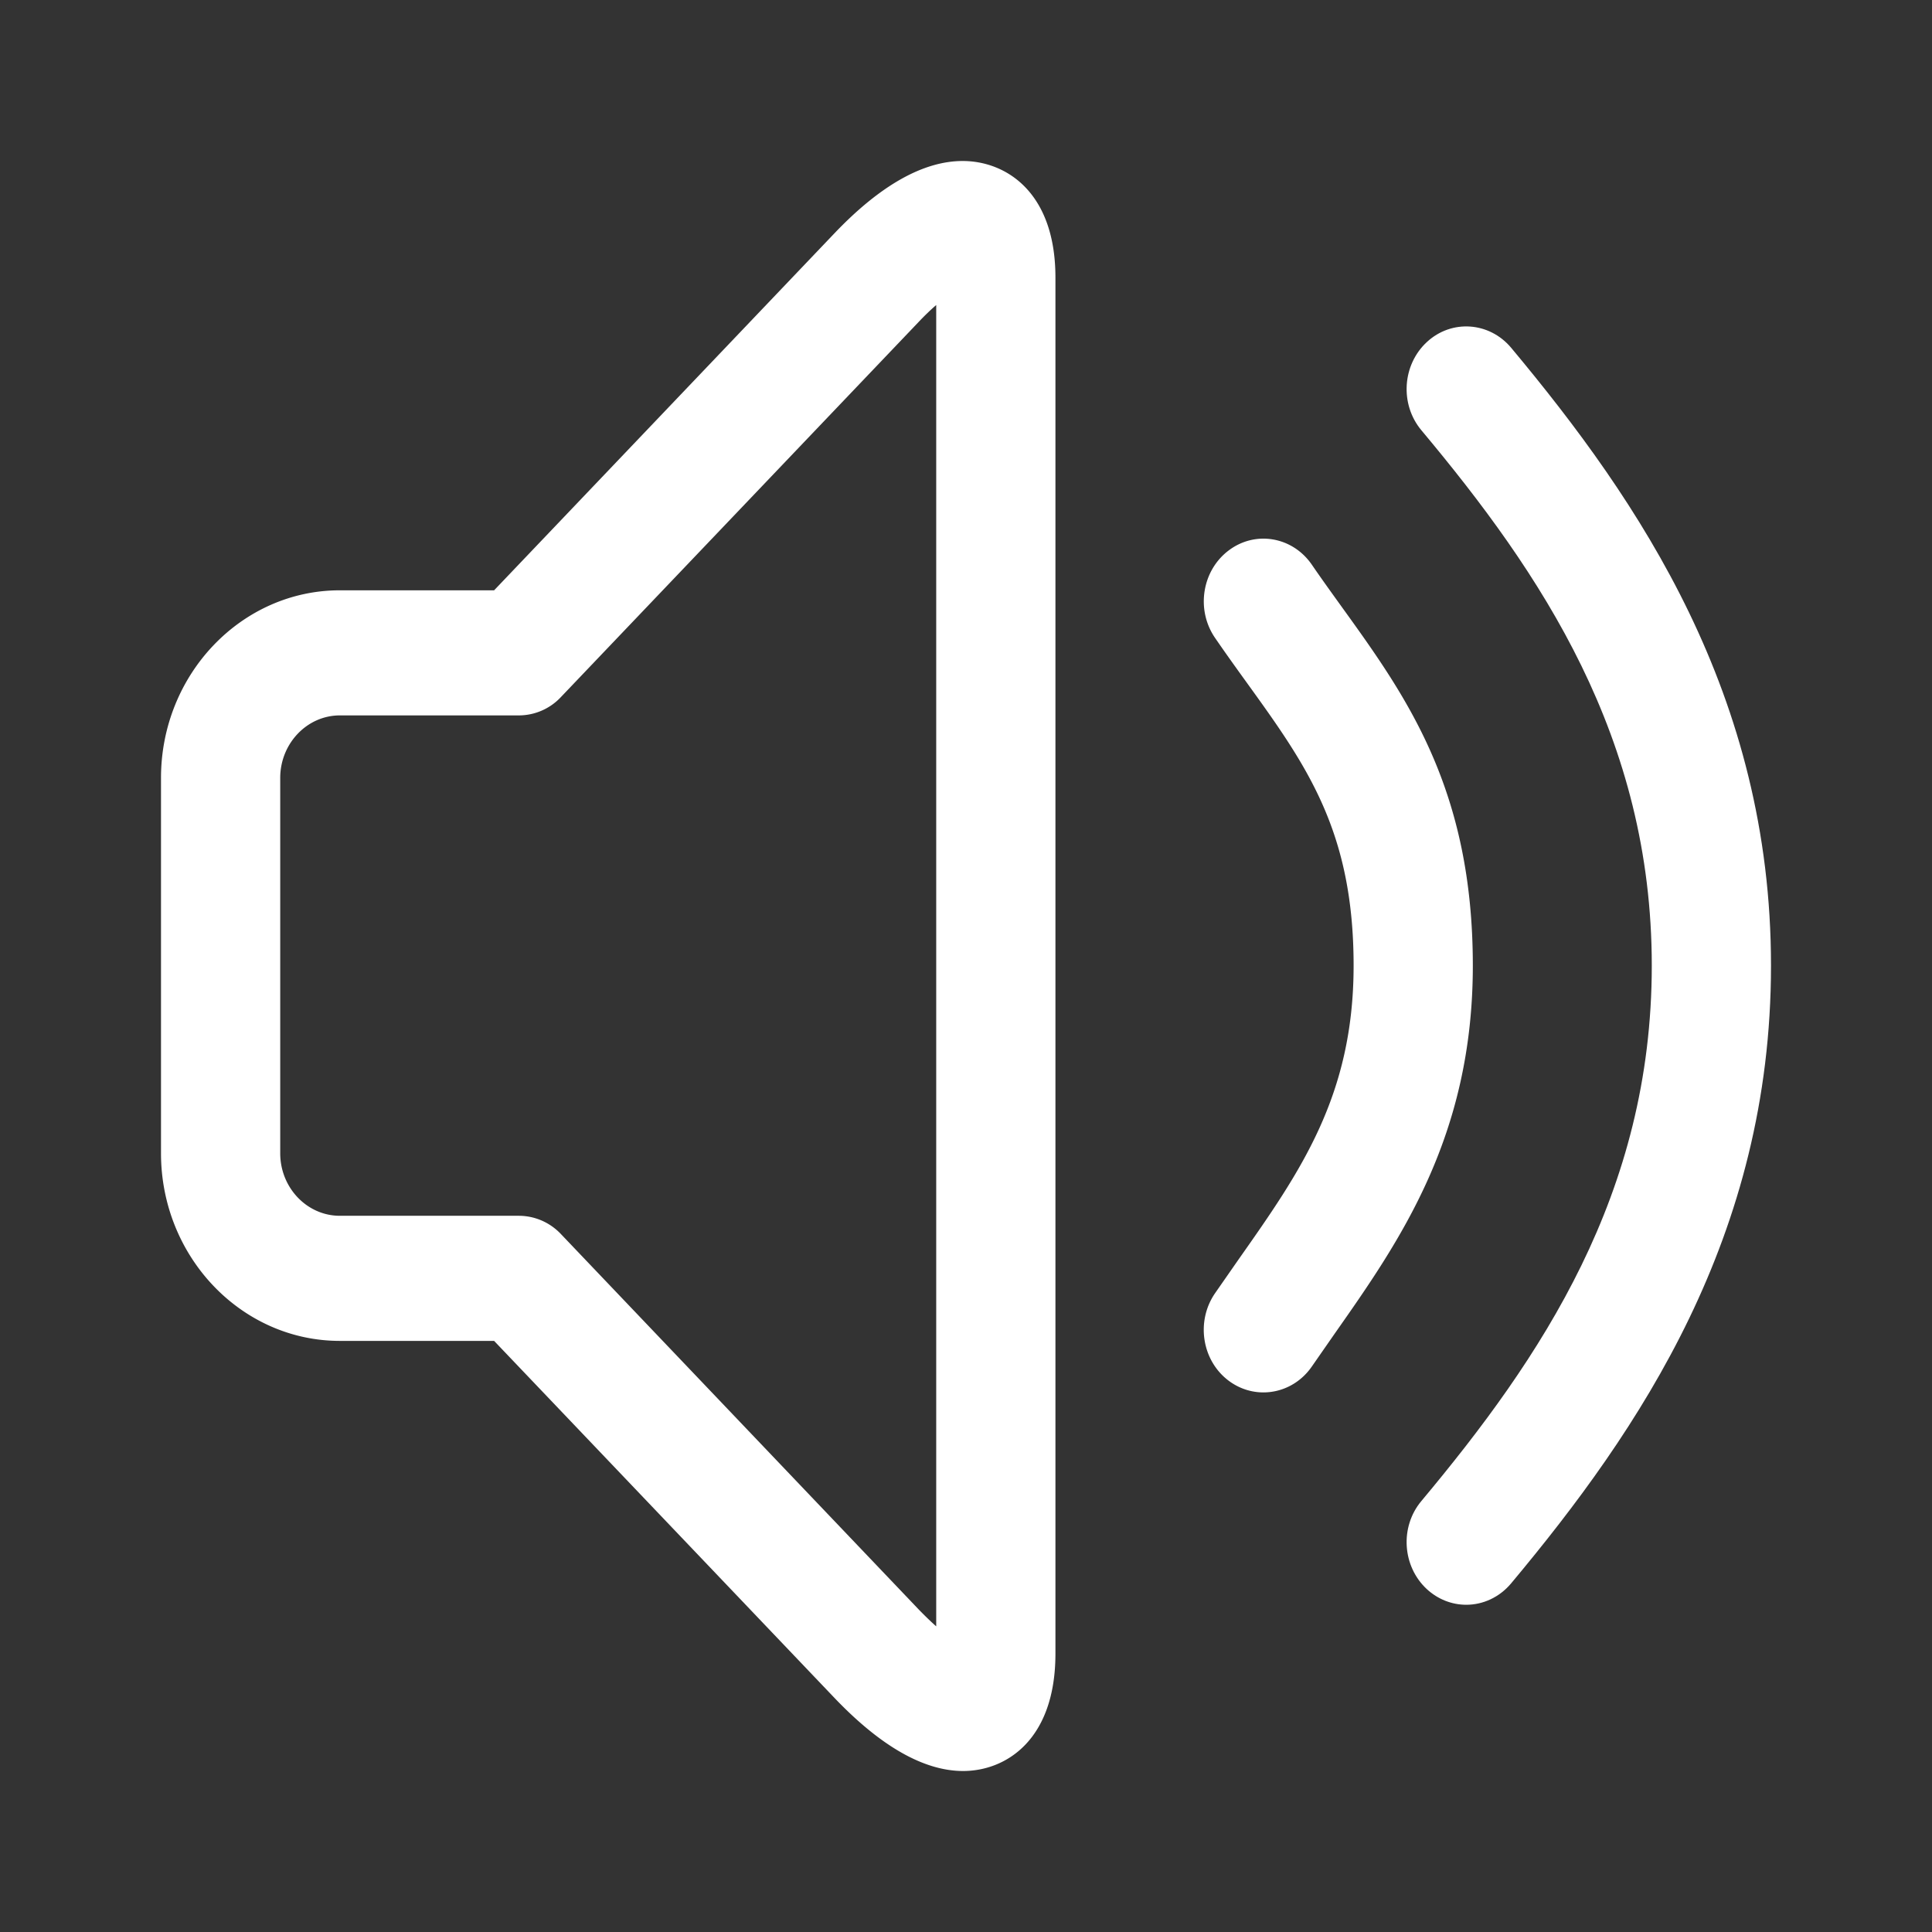 <?xml version="1.0" standalone="no"?><!DOCTYPE svg PUBLIC "-//W3C//DTD SVG 1.1//EN" "http://www.w3.org/Graphics/SVG/1.1/DTD/svg11.dtd"><svg t="1556173735669" class="icon" style="" viewBox="0 0 1024 1024" version="1.1" xmlns="http://www.w3.org/2000/svg" p-id="6448" xmlns:xlink="http://www.w3.org/1999/xlink" width="64" height="64"><rect x="0" y="0" width="1024" height="1024" fill="#333333" stroke="none"/><defs><style type="text/css"></style></defs><path d="M669.611 738.005c-6.613 0-13.056-2.176-18.432-6.229-14.165-10.667-17.408-31.403-7.211-46.293l12.501-17.963c32.725-46.507 60.971-86.699 60.971-155.733 0-71.509-25.045-106.197-56.747-150.144-5.589-7.723-11.179-15.531-16.725-23.595-10.155-14.848-6.955-35.584 7.253-46.293 14.208-10.752 33.92-7.296 44.117 7.595 5.205 7.595 10.539 14.976 15.787 22.272 34.176 47.403 69.504 96.427 69.504 190.165 0 90.795-38.912 146.176-73.216 195.072l-12.075 17.365c-6.187 9.003-15.872 13.781-25.728 13.781zM180.139 379.179c-17.408 0-31.616 14.891-31.616 33.152v198.912c0 18.304 14.208 33.152 31.616 33.152h94.848c8.363 0 16.427 3.456 22.315 9.685l189.696 199.04c3.371 3.456 6.4 6.4 9.216 8.875V161.664c-3.243 2.816-6.315 5.803-9.259 8.917L297.301 369.451a30.575 30.575 0 0 1-22.315 9.728H180.139zM510.464 938.667c-20.693 0-43.605-13.013-68.139-38.699l-180.437-189.269H180.139c-52.267 0-94.805-44.629-94.805-99.456V412.331c0-54.827 42.539-99.456 94.805-99.456h81.749l180.352-189.184c24.277-25.472 47.147-38.357 68.011-38.357 22.656 0 49.152 16.213 49.152 61.781v729.344c0 45.909-26.368 62.208-48.939 62.208z" fill="#ffffff" p-id="6449"></path><path d="M777.131 850.56c-7.68 0-15.061-2.944-20.821-8.235-13.099-12.075-14.464-33.024-2.944-46.763 63.445-75.904 122.112-162.731 122.112-283.776 0-121.045-58.667-207.915-122.112-283.733-11.52-13.781-10.155-34.731 2.944-46.805 13.056-12.075 33.024-10.709 44.587 3.029C868.992 265.813 938.667 368.427 938.667 511.787c0 143.36-69.675 246.016-137.771 327.467-6.272 7.467-15.019 11.307-23.765 11.307z" fill="#ffffff" p-id="6450"></path></svg>
